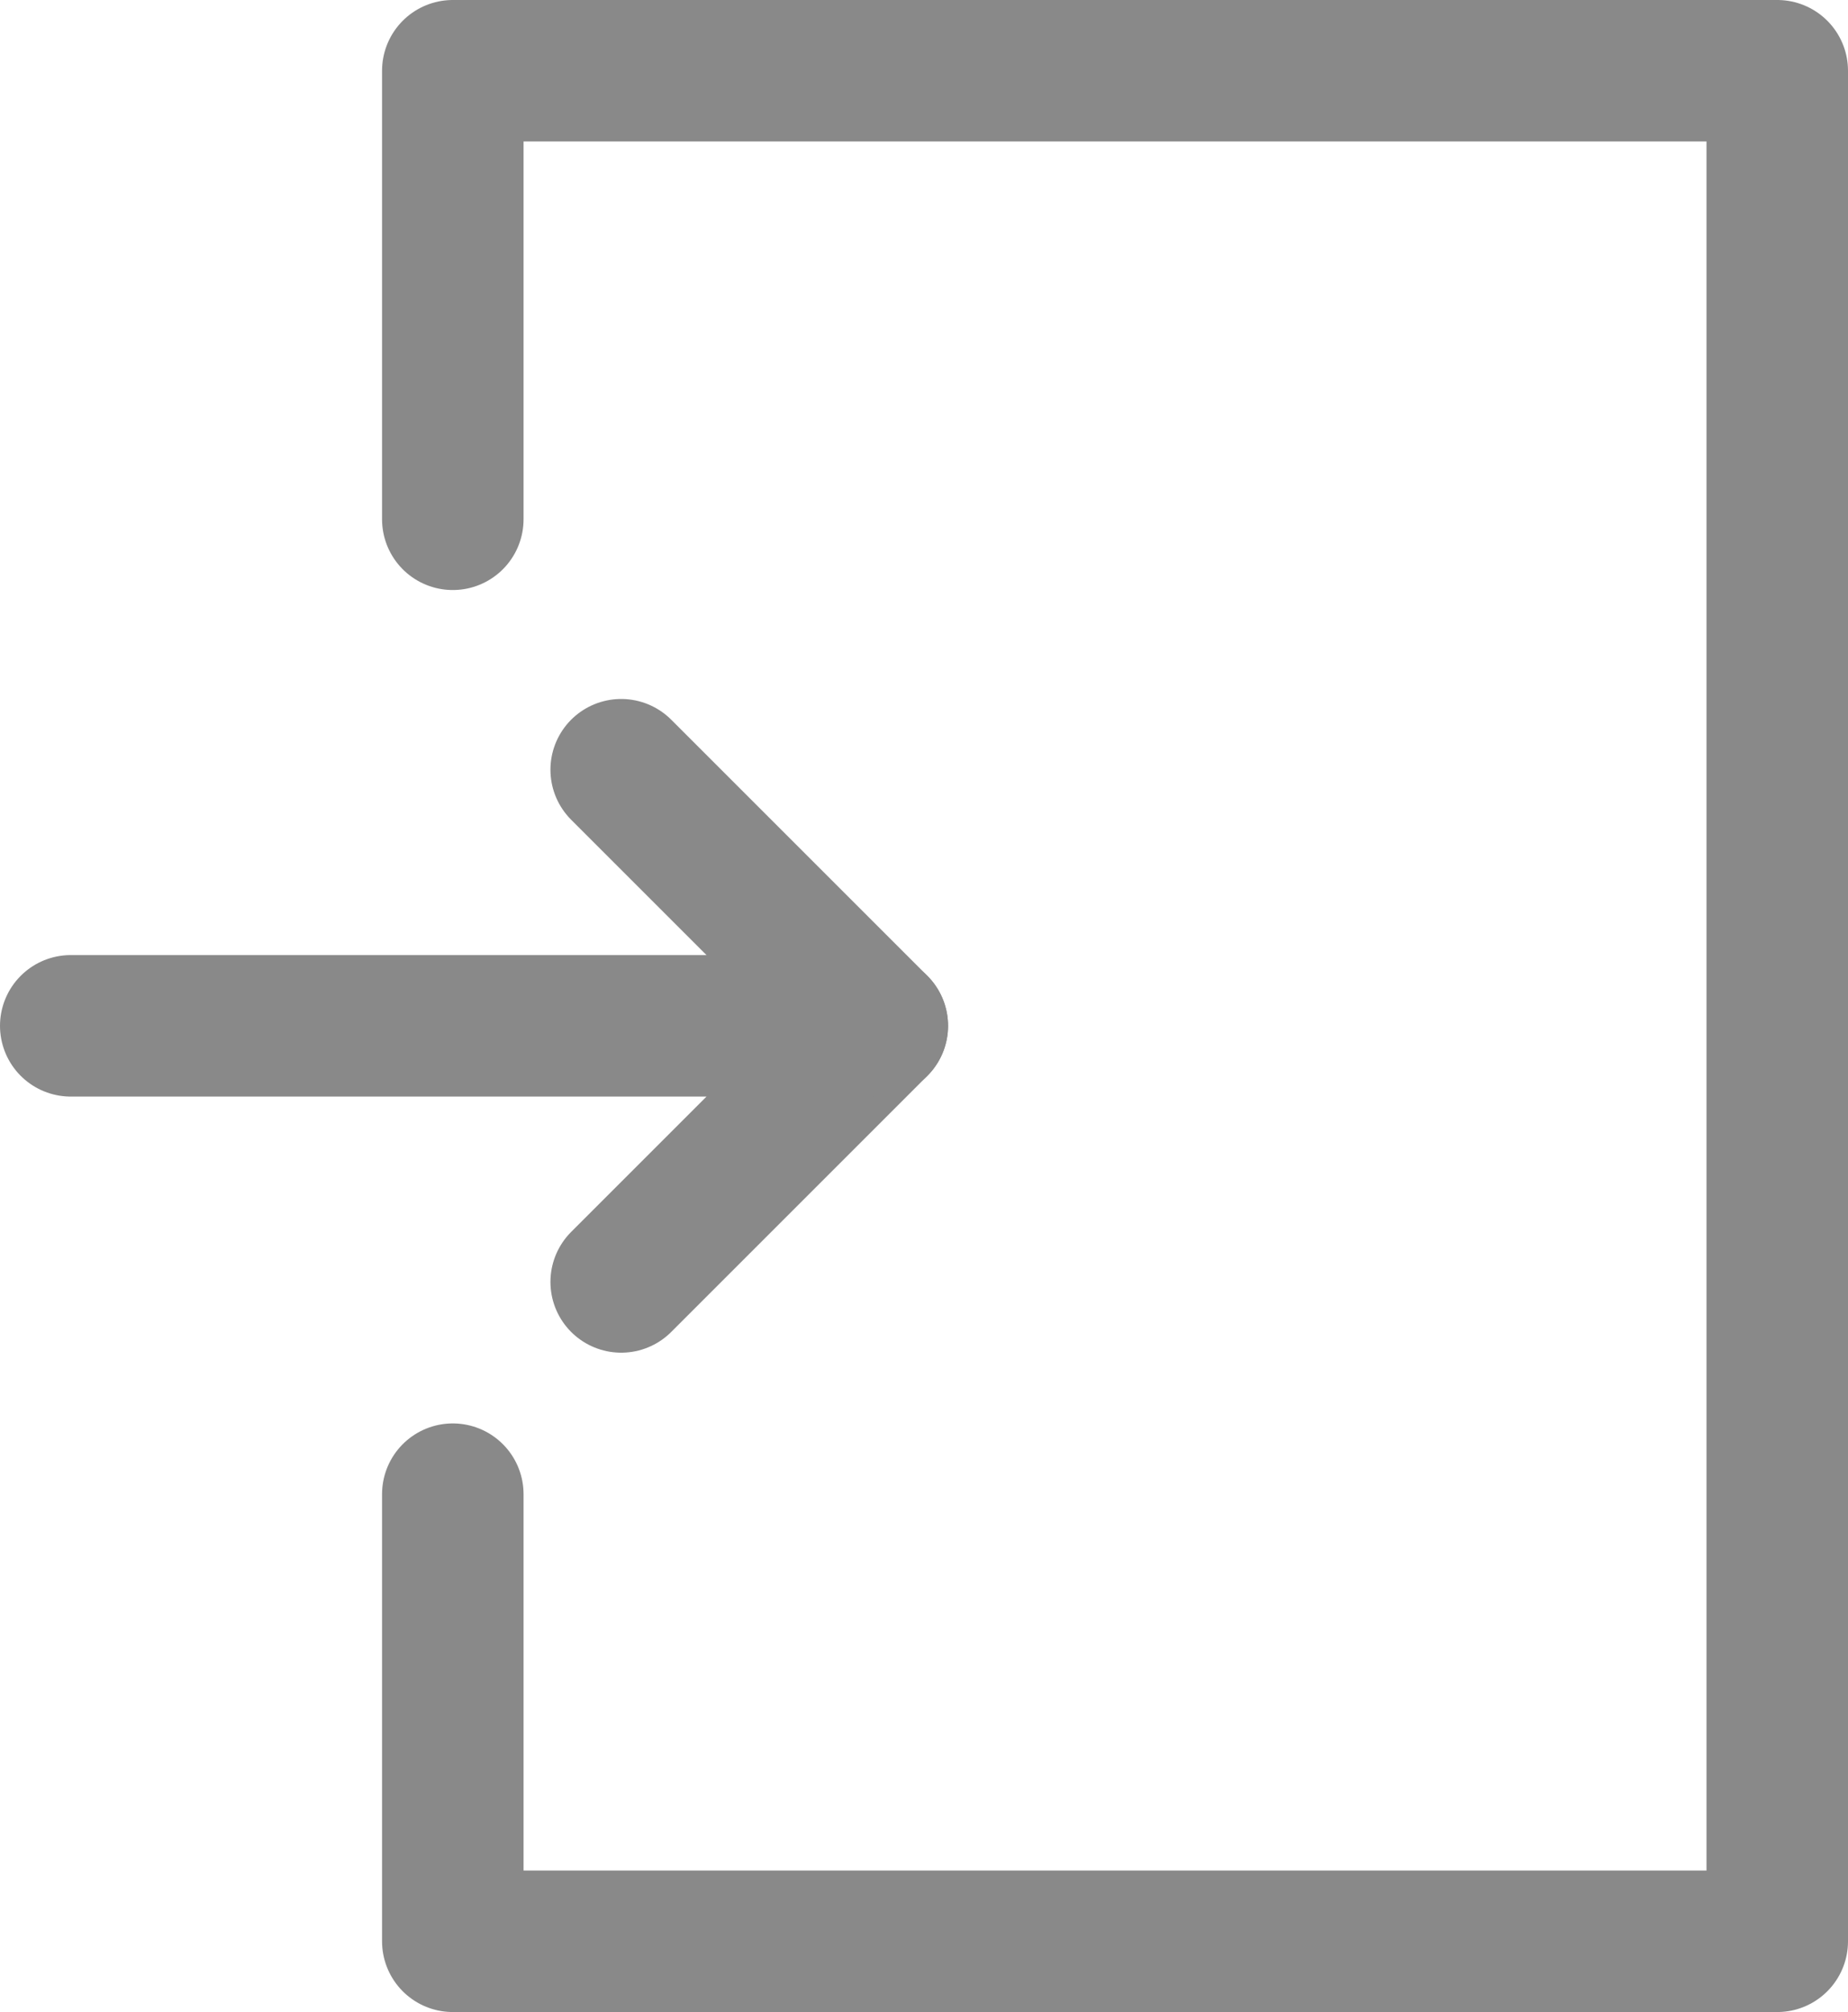 <svg xmlns="http://www.w3.org/2000/svg" viewBox="0 0 13.06 14.22"><defs><style>.cls-1{fill:none;stroke:#898989;stroke-linecap:round;stroke-linejoin:round;}</style></defs><title>자산 79</title><g id="레이어_2" data-name="레이어 2"><g id="아직_안_쓰는_아이콘" data-name="아직 안 쓰는 아이콘"><g id="로그인"><g id="로그인-2" data-name="로그인"><polyline class="cls-1" points="3.2 3.67 3.2 0.5 12.56 0.5 12.56 13.72 3.2 13.72 3.2 10.56"/><polyline class="cls-1" points="0.5 7.25 6.2 7.25 4.39 9.06"/><line class="cls-1" x1="6.2" y1="7.25" x2="4.39" y2="5.44"/></g></g></g></g></svg>